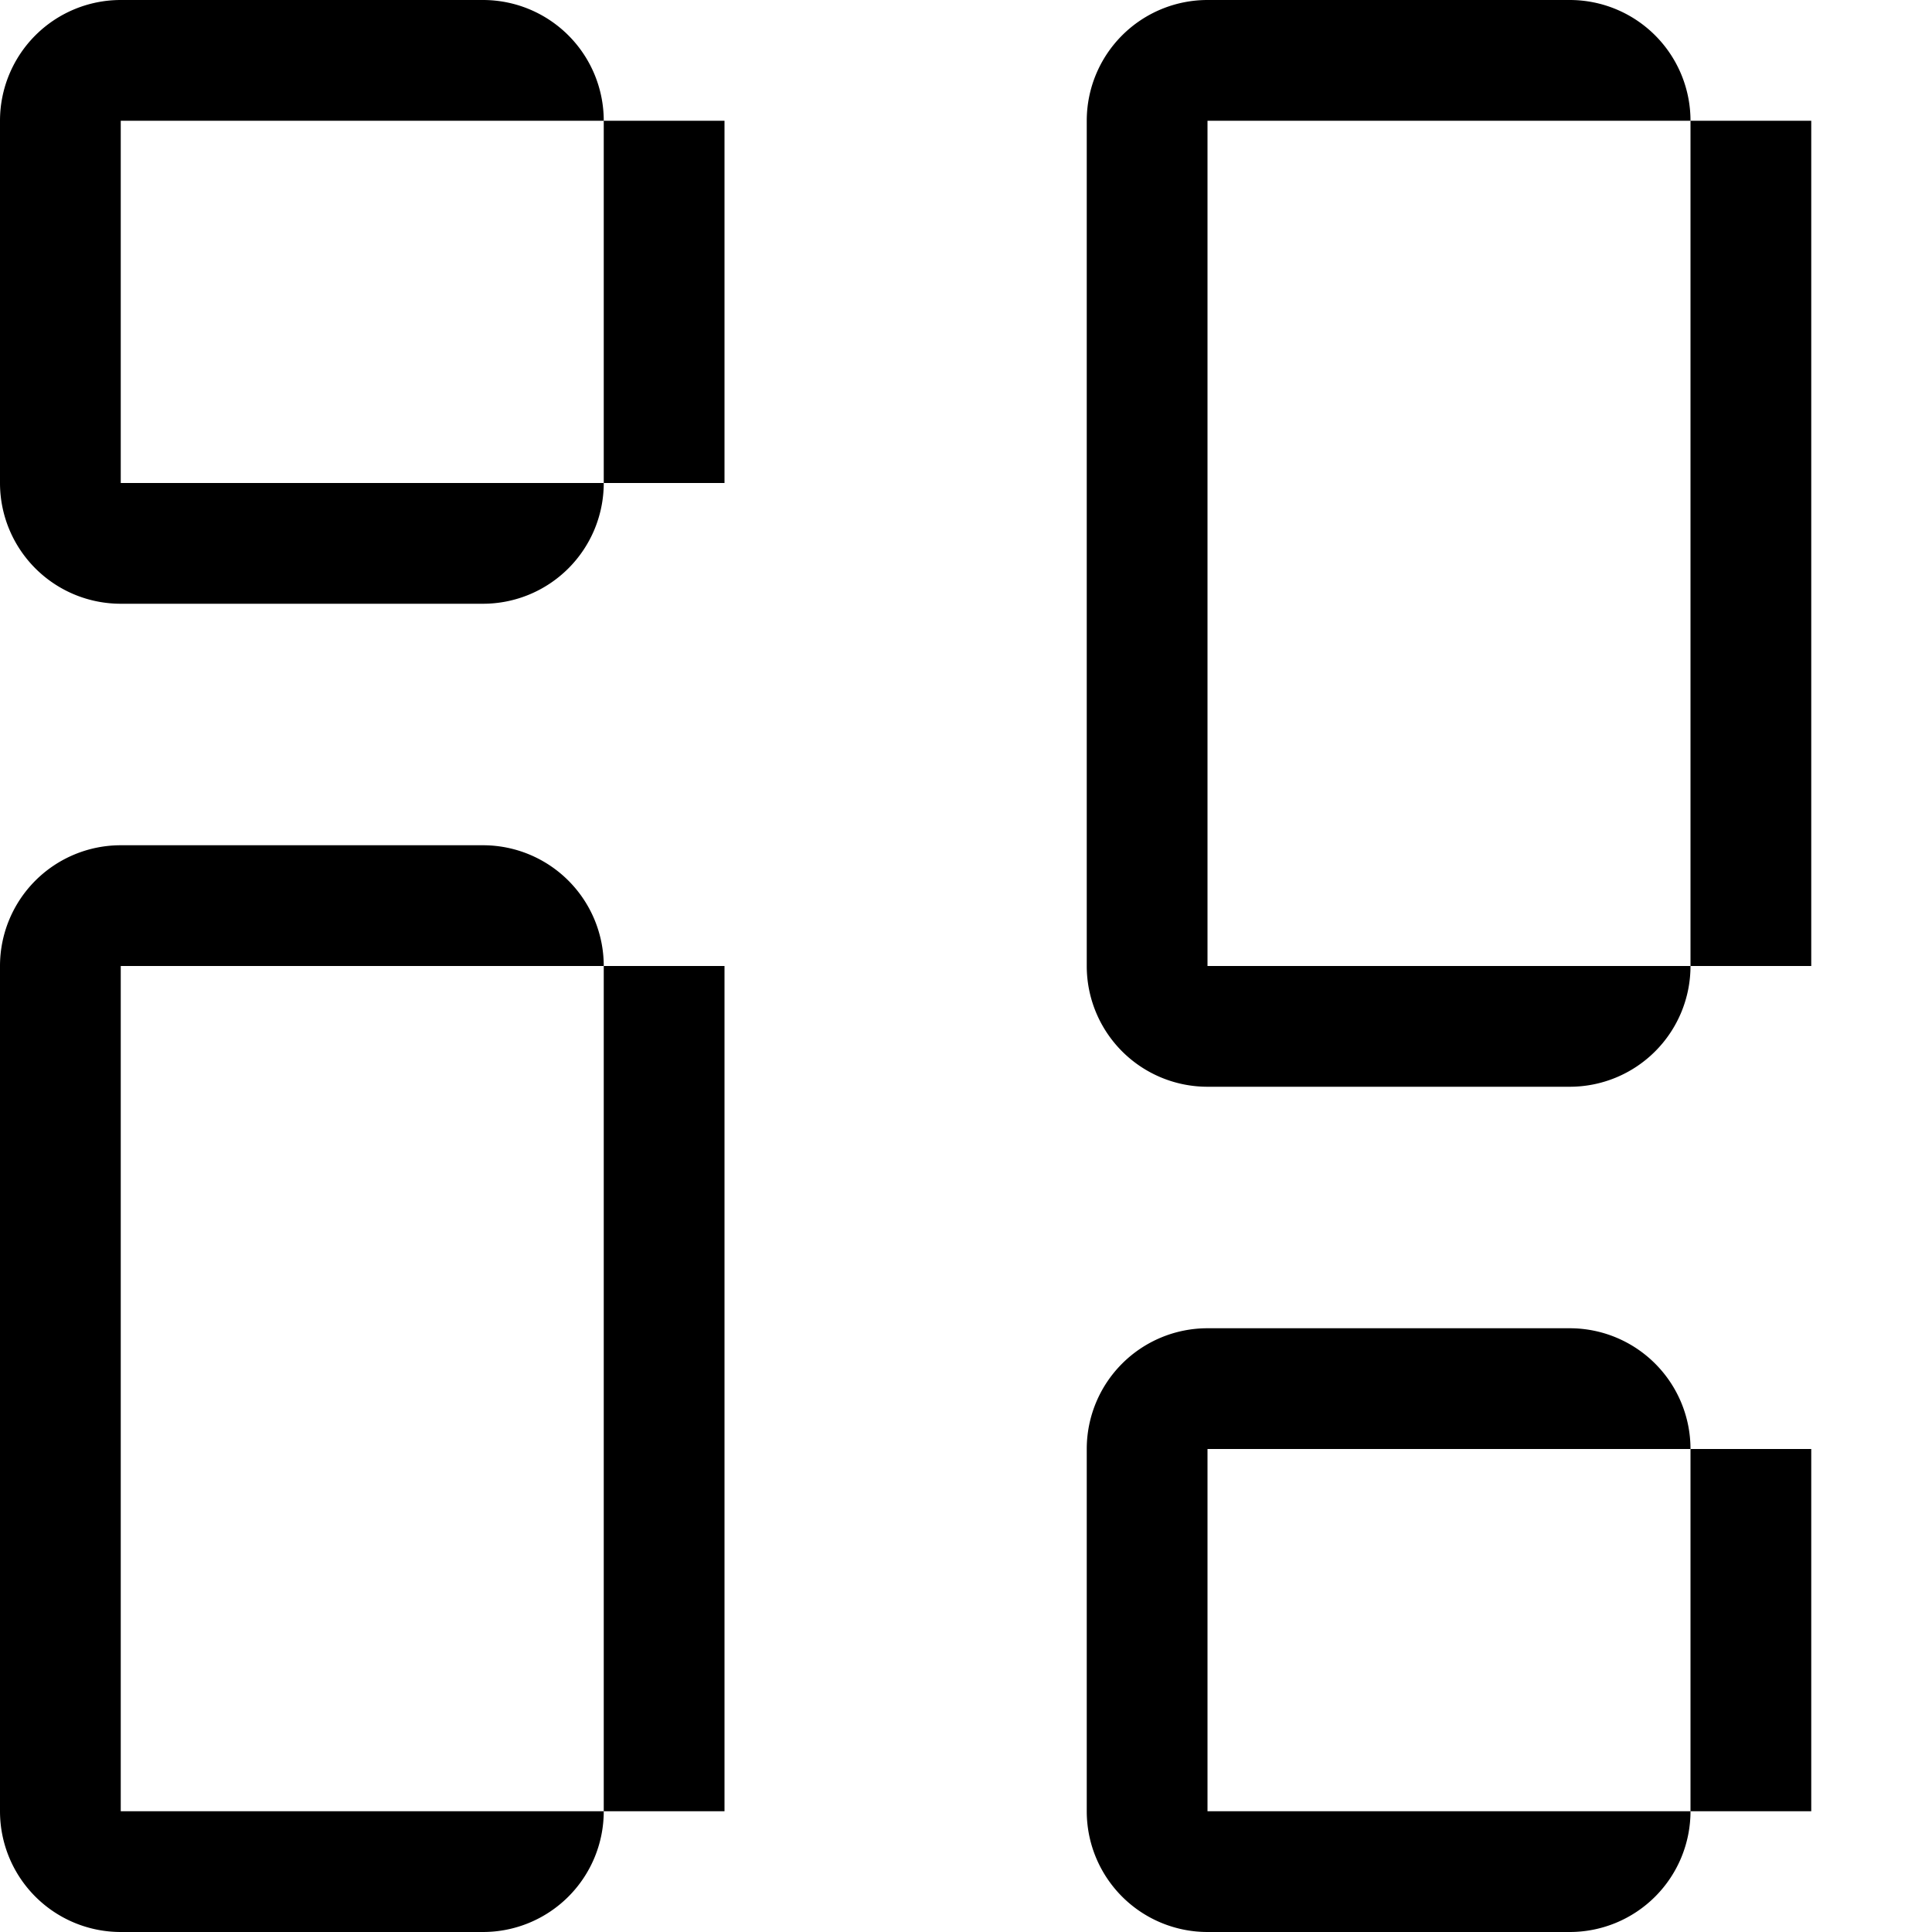 <svg xmlns="http://www.w3.org/2000/svg" width="16" height="16" fill="currentColor" class="bi bi-columns-gap" viewBox="0 0 16 16">
  <path d="M6 1v3H1V1h3zM1 0a1 1 0 0 0-1 1v3a1 1 0 0 0 1 1h3a1 1 0 0 0 1-1V1a1 1 0 0 0-1-1H1zm14 12v3h-5v-3h3zm-5-1a1 1 0 0 0-1 1v3a1 1 0 0 0 1 1h3a1 1 0 0 0 1-1v-3a1 1 0 0 0-1-1h-5zM6 8v7H1V8h3zM1 7a1 1 0 0 0-1 1v7a1 1 0 0 0 1 1h3a1 1 0 0 0 1-1V8a1 1 0 0 0-1-1H1zm14-6v7h-5V1h3zm-5-1a1 1 0 0 0-1 1v7a1 1 0 0 0 1 1h3a1 1 0 0 0 1-1V1a1 1 0 0 0-1-1h-5z"/>
</svg>